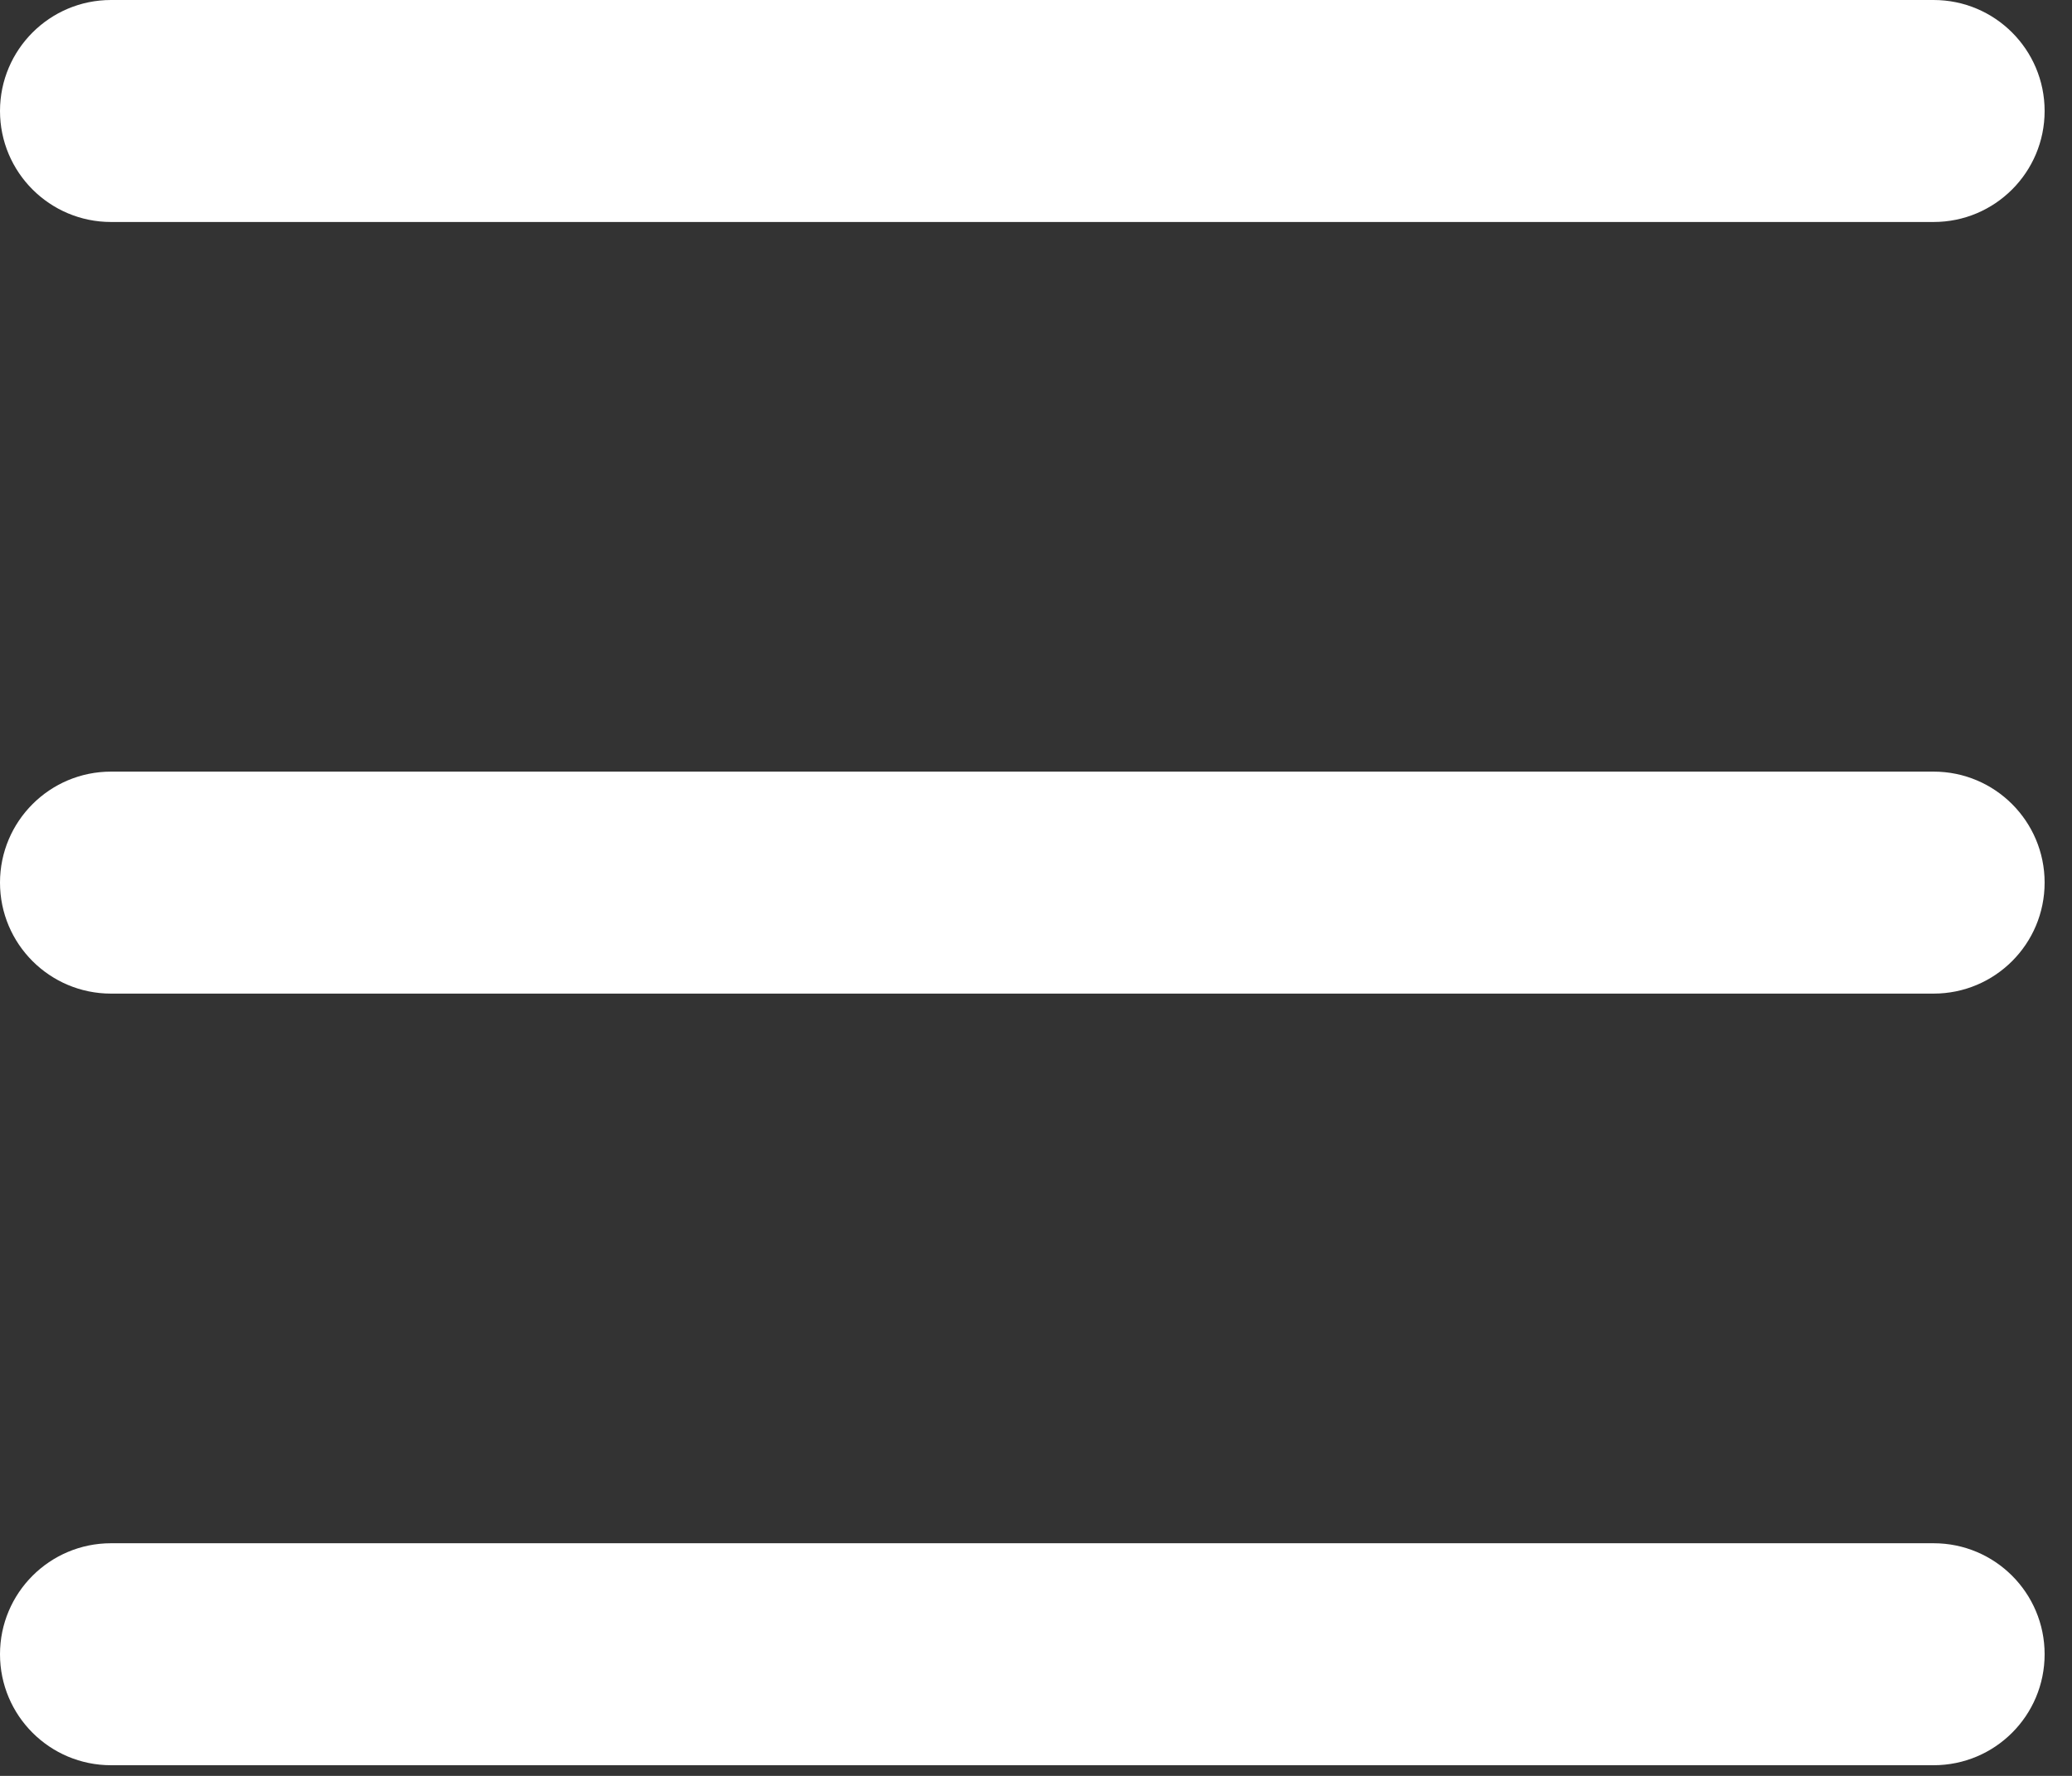 <svg width="28" height="24" viewBox="0 0 28 24" fill="none" xmlns="http://www.w3.org/2000/svg">
<rect x="0" y="0" width="28" height="24" fill="#333333" stroke="none"/>
<path fill-rule="evenodd" clip-rule="evenodd" d="M0 1.5C0 0.672 0.672 0 1.5 0H26.13C26.959 0 27.63 0.672 27.63 1.5C27.63 2.328 26.959 3 26.13 3H1.5C0.672 3 0 2.328 0 1.5ZM0 11.928C0 11.1 0.672 10.428 1.5 10.428H26.13C26.959 10.428 27.63 11.1 27.63 11.928C27.63 12.757 26.959 13.428 26.13 13.428H1.5C0.672 13.428 0 12.757 0 11.928ZM1.5 20.856C0.672 20.856 0 21.528 0 22.356C0 23.185 0.672 23.856 1.5 23.856H26.13C26.959 23.856 27.63 23.185 27.63 22.356C27.63 21.528 26.959 20.856 26.13 20.856H1.5Z" fill="white"/>
</svg>

